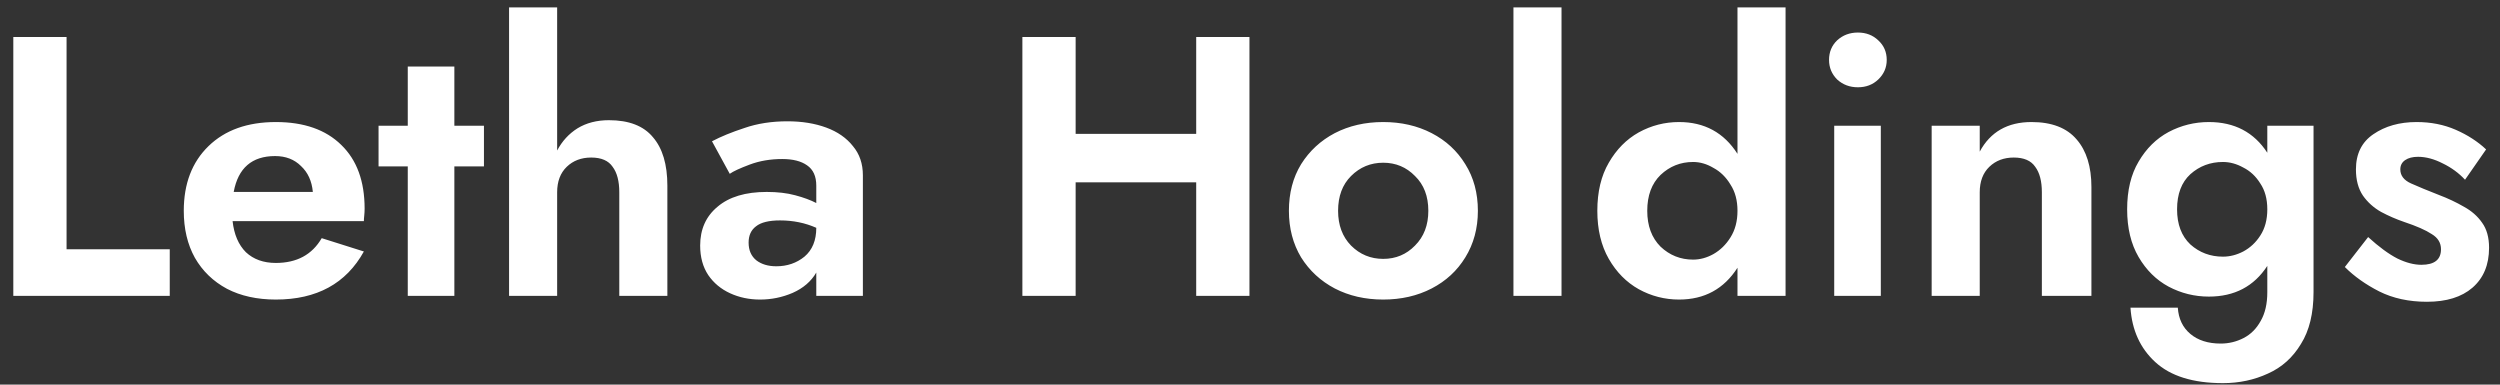 <svg width="169" height="26" viewBox="0 0 169 26" fill="none" xmlns="http://www.w3.org/2000/svg">
<rect x="0" y="0" width="169" height="26" fill="#333333" stroke="none"/>
<path d="M0.9 2.5H4.5V16.85H11.475V20H0.9V2.5ZM18.648 20.25C17.381 20.25 16.281 20.008 15.348 19.525C14.414 19.025 13.689 18.325 13.173 17.425C12.673 16.525 12.423 15.467 12.423 14.25C12.423 12.417 12.981 10.958 14.098 9.875C15.214 8.792 16.731 8.25 18.648 8.25C20.548 8.25 22.023 8.767 23.073 9.8C24.123 10.817 24.648 12.25 24.648 14.1C24.648 14.267 24.639 14.425 24.623 14.575C24.606 14.725 24.598 14.85 24.598 14.95H15.723C15.823 15.85 16.123 16.55 16.623 17.05C17.139 17.533 17.814 17.775 18.648 17.775C20.064 17.775 21.098 17.217 21.748 16.1L24.598 17C23.398 19.167 21.414 20.25 18.648 20.25ZM18.598 10.55C17.031 10.55 16.098 11.358 15.798 12.975H21.148C21.081 12.242 20.814 11.658 20.348 11.225C19.898 10.775 19.314 10.55 18.598 10.55ZM25.59 8.5H27.565V4.5H30.715V8.5H32.715V11.25H30.715V20H27.565V11.25H25.59V8.5ZM41.864 13C41.864 12.25 41.714 11.675 41.413 11.275C41.13 10.858 40.647 10.65 39.964 10.65C39.297 10.65 38.747 10.858 38.313 11.275C37.88 11.692 37.663 12.267 37.663 13V20H34.413V0.5H37.663V10.175C37.997 9.542 38.455 9.042 39.038 8.675C39.639 8.308 40.347 8.125 41.163 8.125C42.514 8.125 43.505 8.508 44.139 9.275C44.788 10.025 45.114 11.117 45.114 12.55V20H41.864V13ZM49.331 11.75L48.131 9.55C48.731 9.233 49.464 8.933 50.331 8.65C51.197 8.35 52.164 8.2 53.231 8.2C54.214 8.2 55.089 8.342 55.856 8.625C56.622 8.908 57.222 9.325 57.656 9.875C58.106 10.408 58.331 11.067 58.331 11.85V20H55.181V18.425C54.831 19.025 54.297 19.483 53.581 19.8C52.881 20.1 52.147 20.25 51.381 20.25C50.647 20.25 49.972 20.108 49.356 19.825C48.739 19.542 48.247 19.133 47.881 18.6C47.514 18.05 47.331 17.383 47.331 16.6C47.331 15.5 47.722 14.625 48.506 13.975C49.289 13.308 50.397 12.975 51.831 12.975C52.564 12.975 53.206 13.05 53.756 13.2C54.322 13.35 54.797 13.525 55.181 13.725V12.55C55.181 11.917 54.972 11.458 54.556 11.175C54.156 10.892 53.597 10.75 52.881 10.75C52.081 10.75 51.347 10.875 50.681 11.125C50.014 11.375 49.564 11.583 49.331 11.75ZM50.606 16.4C50.606 16.917 50.781 17.317 51.131 17.6C51.481 17.867 51.931 18 52.481 18C53.214 18 53.847 17.783 54.381 17.35C54.914 16.9 55.181 16.25 55.181 15.4C54.431 15.067 53.614 14.9 52.731 14.9C51.981 14.9 51.439 15.033 51.106 15.3C50.772 15.55 50.606 15.917 50.606 16.4ZM69.113 2.5H72.713V9.05H80.863V2.5H84.463V20H80.863V12.325H72.713V20H69.113V2.5ZM87.13 14.25C87.13 13.05 87.405 12 87.955 11.1C88.521 10.2 89.28 9.5 90.23 9C91.196 8.5 92.288 8.25 93.505 8.25C94.721 8.25 95.813 8.5 96.78 9C97.746 9.5 98.505 10.2 99.055 11.1C99.621 12 99.905 13.05 99.905 14.25C99.905 15.433 99.621 16.483 99.055 17.4C98.505 18.3 97.746 19 96.78 19.5C95.813 20 94.721 20.25 93.505 20.25C92.288 20.25 91.196 20 90.23 19.5C89.28 19 88.521 18.3 87.955 17.4C87.405 16.483 87.13 15.433 87.13 14.25ZM90.455 14.25C90.455 15.217 90.746 16 91.33 16.6C91.93 17.2 92.655 17.5 93.505 17.5C94.355 17.5 95.071 17.2 95.655 16.6C96.255 16 96.555 15.217 96.555 14.25C96.555 13.267 96.255 12.483 95.655 11.9C95.071 11.3 94.355 11 93.505 11C92.655 11 91.93 11.3 91.33 11.9C90.746 12.483 90.455 13.267 90.455 14.25ZM102.309 0.5H105.559V20H102.309V0.5ZM107.979 14.25C107.979 12.967 108.238 11.883 108.754 11C109.271 10.1 109.946 9.417 110.779 8.95C111.629 8.483 112.538 8.25 113.504 8.25C115.221 8.25 116.538 8.967 117.454 10.4V0.5H120.704V20H117.454V18.1C116.538 19.533 115.221 20.25 113.504 20.25C112.538 20.25 111.629 20.017 110.779 19.55C109.946 19.083 109.271 18.4 108.754 17.5C108.238 16.6 107.979 15.517 107.979 14.25ZM111.354 14.25C111.354 15.267 111.654 16.075 112.254 16.675C112.871 17.258 113.604 17.55 114.454 17.55C114.921 17.55 115.379 17.425 115.829 17.175C116.296 16.908 116.679 16.533 116.979 16.05C117.296 15.55 117.454 14.95 117.454 14.25C117.454 13.55 117.296 12.958 116.979 12.475C116.679 11.975 116.296 11.6 115.829 11.35C115.379 11.083 114.921 10.95 114.454 10.95C113.604 10.95 112.871 11.242 112.254 11.825C111.654 12.408 111.354 13.217 111.354 14.25ZM123.643 4.05C123.643 3.517 123.827 3.075 124.193 2.725C124.577 2.375 125.043 2.2 125.593 2.2C126.143 2.2 126.602 2.375 126.968 2.725C127.352 3.075 127.543 3.517 127.543 4.05C127.543 4.567 127.352 5.008 126.968 5.375C126.602 5.725 126.143 5.9 125.593 5.9C125.043 5.9 124.577 5.725 124.193 5.375C123.827 5.008 123.643 4.567 123.643 4.05ZM123.993 8.5H127.143V20H123.993V8.5ZM138.03 13C138.03 12.25 137.88 11.675 137.58 11.275C137.297 10.858 136.814 10.65 136.13 10.65C135.464 10.65 134.914 10.858 134.48 11.275C134.047 11.692 133.83 12.267 133.83 13V20H130.58V8.5H133.83V10.25C134.547 8.917 135.714 8.25 137.33 8.25C138.697 8.25 139.714 8.642 140.38 9.425C141.047 10.192 141.38 11.267 141.38 12.65V20H138.03V13ZM144.02 20.8H147.22C147.27 21.55 147.553 22.142 148.07 22.575C148.586 23.008 149.27 23.225 150.12 23.225C150.67 23.225 151.186 23.1 151.67 22.85C152.153 22.6 152.536 22.217 152.82 21.7C153.12 21.183 153.27 20.533 153.27 19.75V17.975C152.37 19.358 151.053 20.05 149.32 20.05C148.353 20.05 147.445 19.825 146.595 19.375C145.761 18.925 145.086 18.258 144.57 17.375C144.053 16.492 143.795 15.417 143.795 14.15C143.795 12.867 144.053 11.792 144.57 10.925C145.086 10.042 145.761 9.375 146.595 8.925C147.445 8.475 148.353 8.25 149.32 8.25C151.053 8.25 152.37 8.942 153.27 10.325V8.5H156.395V19.75C156.395 21.183 156.111 22.35 155.545 23.25C154.995 24.167 154.253 24.833 153.32 25.25C152.386 25.683 151.37 25.9 150.27 25.9C148.253 25.9 146.728 25.425 145.695 24.475C144.678 23.542 144.12 22.317 144.02 20.8ZM147.17 14.15C147.17 15.167 147.47 15.958 148.07 16.525C148.686 17.075 149.42 17.35 150.27 17.35C150.736 17.35 151.195 17.233 151.645 17C152.111 16.75 152.495 16.392 152.795 15.925C153.111 15.442 153.27 14.85 153.27 14.15C153.27 13.45 153.111 12.867 152.795 12.4C152.495 11.917 152.111 11.558 151.645 11.325C151.195 11.075 150.736 10.95 150.27 10.95C149.42 10.95 148.686 11.225 148.07 11.775C147.47 12.325 147.17 13.117 147.17 14.15ZM160.086 16.025C160.819 16.692 161.478 17.175 162.061 17.475C162.644 17.758 163.186 17.9 163.686 17.9C164.569 17.9 165.011 17.55 165.011 16.85C165.011 16.417 164.803 16.075 164.386 15.825C163.986 15.558 163.361 15.283 162.511 15C161.978 14.817 161.461 14.592 160.961 14.325C160.461 14.042 160.053 13.675 159.736 13.225C159.419 12.758 159.261 12.167 159.261 11.45C159.261 10.4 159.653 9.608 160.436 9.075C161.236 8.525 162.211 8.25 163.361 8.25C164.328 8.25 165.211 8.425 166.011 8.775C166.811 9.125 167.494 9.567 168.061 10.1L166.636 12.15C166.219 11.7 165.719 11.333 165.136 11.05C164.553 10.75 163.994 10.6 163.461 10.6C163.094 10.6 162.803 10.675 162.586 10.825C162.369 10.975 162.261 11.183 162.261 11.45C162.261 11.867 162.503 12.183 162.986 12.4C163.469 12.617 164.094 12.875 164.861 13.175C165.478 13.408 166.044 13.675 166.561 13.975C167.078 14.258 167.486 14.617 167.786 15.05C168.103 15.483 168.261 16.05 168.261 16.75C168.261 17.9 167.886 18.8 167.136 19.45C166.403 20.083 165.378 20.4 164.061 20.4C162.844 20.4 161.769 20.167 160.836 19.7C159.919 19.233 159.144 18.683 158.511 18.05L160.086 16.025Z" fill="white"/>
</svg>
